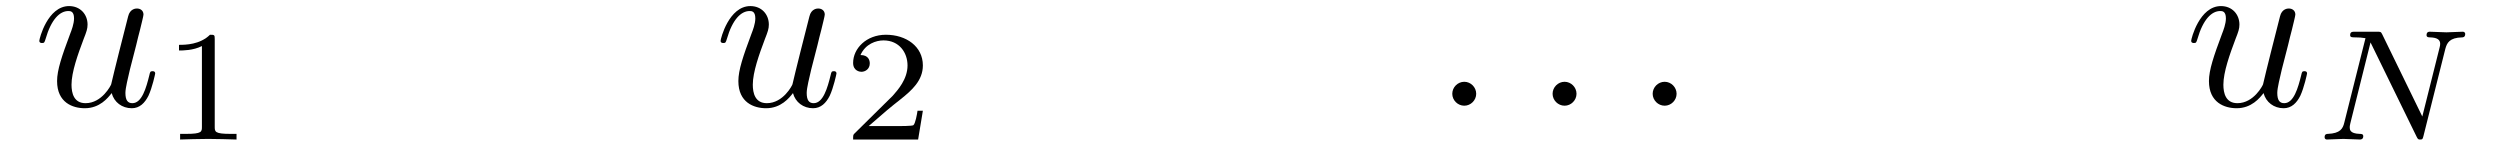 <?xml version="1.0" encoding="UTF-8"?>
<svg xmlns="http://www.w3.org/2000/svg" xmlns:xlink="http://www.w3.org/1999/xlink" width="387" height="23.36" viewBox="0 0 387 23.36"><!--latexit:AAAE+3jabVJrbFRFFD5zB+gD2r1toUB5XexSwSpuH0otPrYPWxC6UO5uu+12u87e
nd3e9u69y71zwaWpmR9KTCTxl8IfH93GRIyKD2KMjxgDGKMN0bYaja/4wxgT/GOi
xvDHubsV0DCTyZxzZs6c7/vmJHOG7rBAYAlJeMXKVWWVUf8xaju6ZY74ia1N6MIL
+5mVi/qt5CTVmFML6OQLCdkXUg/QPE11LV/6orwibFsW4+icvH31mh1Nt+7cdVvz
7XfsvvOutr0P9Ox/6PDgyGj84RTVDcthEb/pGsZiVbVPbvAPh9TdUzTvjIp9uciQ
XzOI45ytqa1bu65+/YaNXOKYr+Ar+Spexst5Ba88u2nzlq3blO23NPLVfA2v5j5e
wxv4Jr6Fb+VKNEkcaugmjWiWYdnhrJWiEaYzg0ZzNiXZpEHjWZIx9bSuESbohlOE
UUErSbSpjG25ZqrHSxx1LNfWaJg+whqD9YM/6K92X1wMtPha29ojIfVIf/dYSC1e
VHNEo30BRUyQEa9auHtPxz2jJRomydJoyaTO8HJCoaMzGlIPFfku+O697/4RQd9h
tm5muHxYpAe7iioPuIwItGrxZC7Y7WWVnMVe34N9/fuu+QJKFxNW0mXU4bV8I69L
yAtjKUtzs9RkxfqxlkCOxaeJzXTNoDOVY65DBfIpkqExYXpInfh0UbMZZYeIpJS0
ZYtlMqUYvTFjmmQdJ59NiptZwiac/595wZudxVyW7ohP62ZOIDW1UqG0ayjMUlg+
R5WUbgtVjLwwiGbrAquiTRCbaEz0ZqXXNgcGDs0e5GtnQ3wd3zAUUvsEwKUjatgX
GRqOCl/VT1AhTLrPIBlH+CFBrDG4E4pDlnk9Xz80YJlEs4TSsbHlFwqxTuGOJ4SS
vbrmtQWx84VxL0iSCbn2BoFTJc0LWudN443B7lKthbQvM+F1ONMFgq5Ln73x5+Qp
wjeLJyenRNle0XaFyU6vp7Jt7X0tipjAq7y/zfXv49tKv9jkJlqUsaNHXZJS3ETr
v6b4W+Zcj4fEo+6xhFx3rWuus5hzxzuhHGqgAfywC1phD+yHgzAIKhyHGXgMTsFp
eA5egpfhFXgNXoc34Ty8De/Au3ARPoZP4FOYh8vwOSzAEnwFX8NP8Atcgd/hKqpA
1UhBzagd7UVdKIQiaBiNoHGkIxudQDPoJHoSPY1OozPoWXQOvYXeRxfQPPoGfYu+
Rz9K56X3pA+kD6WPpAvSJWle+lL6TvpZuiL9If0l/S1dxRIuw9W4BtfjRtyEm3EQ
9+AoJjiNTXwc5/Gj+HH8BH4KP4PP4OfxLJ7DL+LLeBH/WtJfQqVdsPzPwL/9A5Io
oQA=-->
<defs>
<g>
<g id="glyph-0-0">
<path d="M 12.219 -1.953 C 12.594 -0.531 13.828 0.391 15.328 0.391 C 16.547 0.391 17.344 -0.422 17.906 -1.531 C 18.5 -2.797 18.953 -4.922 18.953 -4.984 C 18.953 -5.344 18.641 -5.344 18.531 -5.344 C 18.188 -5.344 18.156 -5.203 18.047 -4.719 C 17.562 -2.75 16.891 -0.391 15.422 -0.391 C 14.703 -0.391 14.344 -0.844 14.344 -1.984 C 14.344 -2.75 14.766 -4.391 15.047 -5.625 L 16.016 -9.391 C 16.125 -9.906 16.469 -11.234 16.609 -11.766 C 16.797 -12.562 17.141 -13.891 17.141 -14.109 C 17.141 -14.734 16.656 -15.047 16.125 -15.047 C 15.953 -15.047 15.047 -15.016 14.766 -13.828 C 14.109 -11.281 12.562 -5.172 12.141 -3.312 C 12.109 -3.172 10.719 -0.391 8.172 -0.391 C 6.359 -0.391 6 -1.953 6 -3.25 C 6 -5.203 6.984 -7.953 7.891 -10.359 C 8.312 -11.422 8.484 -11.906 8.484 -12.562 C 8.484 -14.141 7.359 -15.422 5.625 -15.422 C 2.297 -15.422 1.016 -10.359 1.016 -10.047 C 1.016 -9.703 1.359 -9.703 1.438 -9.703 C 1.781 -9.703 1.812 -9.781 1.984 -10.328 C 2.859 -13.375 4.188 -14.656 5.516 -14.656 C 5.828 -14.656 6.391 -14.625 6.391 -13.516 C 6.391 -12.672 6 -11.656 5.797 -11.141 C 4.5 -7.672 3.766 -5.516 3.766 -3.812 C 3.766 -0.484 6.172 0.391 8.062 0.391 C 10.359 0.391 11.625 -1.188 12.219 -1.953 Z M 12.219 -1.953 "/>
</g>
<g id="glyph-0-1">
<path d="M 6.703 -1.844 C 6.703 -2.859 5.859 -3.703 4.859 -3.703 C 3.844 -3.703 3 -2.859 3 -1.844 C 3 -0.844 3.844 0 4.859 0 C 5.859 0 6.703 -0.844 6.703 -1.844 Z M 6.703 -1.844 "/>
</g>
<g id="glyph-1-0">
<path d="M 8.188 -15.547 C 8.188 -16.203 8.141 -16.219 7.453 -16.219 C 5.891 -14.688 3.672 -14.656 2.656 -14.656 L 2.656 -13.781 C 3.25 -13.781 4.859 -13.781 6.203 -14.469 L 6.203 -2 C 6.203 -1.203 6.203 -0.875 3.766 -0.875 L 2.828 -0.875 L 2.828 0 C 3.281 -0.031 6.281 -0.094 7.188 -0.094 C 7.938 -0.094 11.016 -0.031 11.562 0 L 11.562 -0.875 L 10.625 -0.875 C 8.188 -0.875 8.188 -1.203 8.188 -2 Z M 8.188 -15.547 "/>
</g>
<g id="glyph-1-1">
<path d="M 12.344 -4.453 L 11.516 -4.453 C 11.438 -3.906 11.188 -2.469 10.875 -2.219 C 10.672 -2.078 8.797 -2.078 8.453 -2.078 L 3.953 -2.078 C 6.531 -4.344 7.375 -5.031 8.844 -6.188 C 10.656 -7.625 12.344 -9.141 12.344 -11.469 C 12.344 -14.422 9.75 -16.219 6.625 -16.219 C 3.594 -16.219 1.547 -14.094 1.547 -11.859 C 1.547 -10.609 2.594 -10.484 2.828 -10.484 C 3.422 -10.484 4.125 -10.906 4.125 -11.781 C 4.125 -12.219 3.953 -13.078 2.688 -13.078 C 3.453 -14.812 5.109 -15.344 6.25 -15.344 C 8.703 -15.344 9.969 -13.438 9.969 -11.469 C 9.969 -9.328 8.453 -7.656 7.672 -6.766 L 1.781 -0.953 C 1.547 -0.734 1.547 -0.688 1.547 0 L 11.609 0 Z M 12.344 -4.453 "/>
</g>
<g id="glyph-2-0">
<path d="M 20.375 -14.031 C 20.625 -14.953 21.016 -15.766 22.969 -15.812 C 23.094 -15.812 23.453 -15.828 23.453 -16.344 C 23.453 -16.5 23.344 -16.688 23.094 -16.688 C 22.281 -16.688 21.375 -16.594 20.547 -16.594 C 19.969 -16.594 18.547 -16.688 17.969 -16.688 C 17.844 -16.688 17.469 -16.688 17.469 -16.156 C 17.469 -15.828 17.797 -15.812 18.016 -15.812 C 19.156 -15.781 19.578 -15.422 19.578 -14.812 C 19.578 -14.609 19.547 -14.484 19.484 -14.219 L 16.812 -3.562 L 10.609 -16.281 C 10.406 -16.688 10.359 -16.688 9.781 -16.688 L 6.422 -16.688 C 5.969 -16.688 5.641 -16.688 5.641 -16.156 C 5.641 -15.812 5.938 -15.812 6.453 -15.812 C 6.969 -15.812 7.5 -15.781 8.016 -15.688 L 4.734 -2.609 C 4.516 -1.688 4.109 -0.953 2.203 -0.875 C 2.031 -0.875 1.688 -0.859 1.688 -0.359 C 1.688 -0.094 1.875 0 2.047 0 C 2.859 0 3.766 -0.094 4.594 -0.094 C 5.188 -0.094 6.594 0 7.188 0 C 7.422 0 7.672 -0.125 7.672 -0.516 C 7.672 -0.859 7.375 -0.875 7.109 -0.875 C 5.578 -0.922 5.578 -1.562 5.578 -1.906 C 5.578 -2 5.578 -2.125 5.672 -2.516 L 8.797 -15.031 L 15.938 -0.422 C 16.125 -0.031 16.219 0 16.469 0 C 16.859 0 16.859 -0.078 16.984 -0.516 Z M 20.375 -14.031 "/>
</g>
</g>
<clipPath id="clip-0">
<path clip-rule="nonzero" d="M 6.078 0.176 L 25 0.176 L 25 17 L 6.078 17 Z M 6.078 0.176 "/>
</clipPath>
<clipPath id="clip-1">
<path clip-rule="nonzero" d="M 111 0.176 L 130 0.176 L 130 17 L 111 17 Z M 111 0.176 "/>
</clipPath>
<clipPath id="clip-2">
<path clip-rule="nonzero" d="M 339 0.176 L 358 0.176 L 358 17 L 339 17 Z M 339 0.176 "/>
</clipPath>
<clipPath id="clip-3">
<path clip-rule="nonzero" d="M 359 4 L 381.84 4 L 381.84 22 L 359 22 Z M 359 4 "/>
</clipPath>
</defs>
<g clip-path="url(#clip-0)">
<g fill="rgb(0%, 0%, 0%)" fill-opacity="1">
<use xlink:href="#glyph-0-0" x="5.07" y="16.363"/>
</g>
</g>
<g fill="rgb(0%, 0%, 0%)" fill-opacity="1">
<use xlink:href="#glyph-1-0" x="25.053" y="21.598"/>
</g>
<g clip-path="url(#clip-1)">
<g fill="rgb(0%, 0%, 0%)" fill-opacity="1">
<use xlink:href="#glyph-0-0" x="110.533" y="16.363"/>
</g>
</g>
<g fill="rgb(0%, 0%, 0%)" fill-opacity="1">
<use xlink:href="#glyph-1-1" x="130.516" y="21.598"/>
</g>
<g fill="rgb(0%, 0%, 0%)" fill-opacity="1">
<use xlink:href="#glyph-0-1" x="221.813" y="16.363"/>
<use xlink:href="#glyph-0-1" x="237.341" y="16.363"/>
</g>
<g fill="rgb(0%, 0%, 0%)" fill-opacity="1">
<use xlink:href="#glyph-0-1" x="252.833" y="16.363"/>
</g>
<g clip-path="url(#clip-2)">
<g fill="rgb(0%, 0%, 0%)" fill-opacity="1">
<use xlink:href="#glyph-0-0" x="338.179" y="16.363"/>
</g>
</g>
<g clip-path="url(#clip-3)">
<g fill="rgb(0%, 0%, 0%)" fill-opacity="1">
<use xlink:href="#glyph-2-0" x="358.161" y="21.598"/>
</g>
</g>
</svg>
